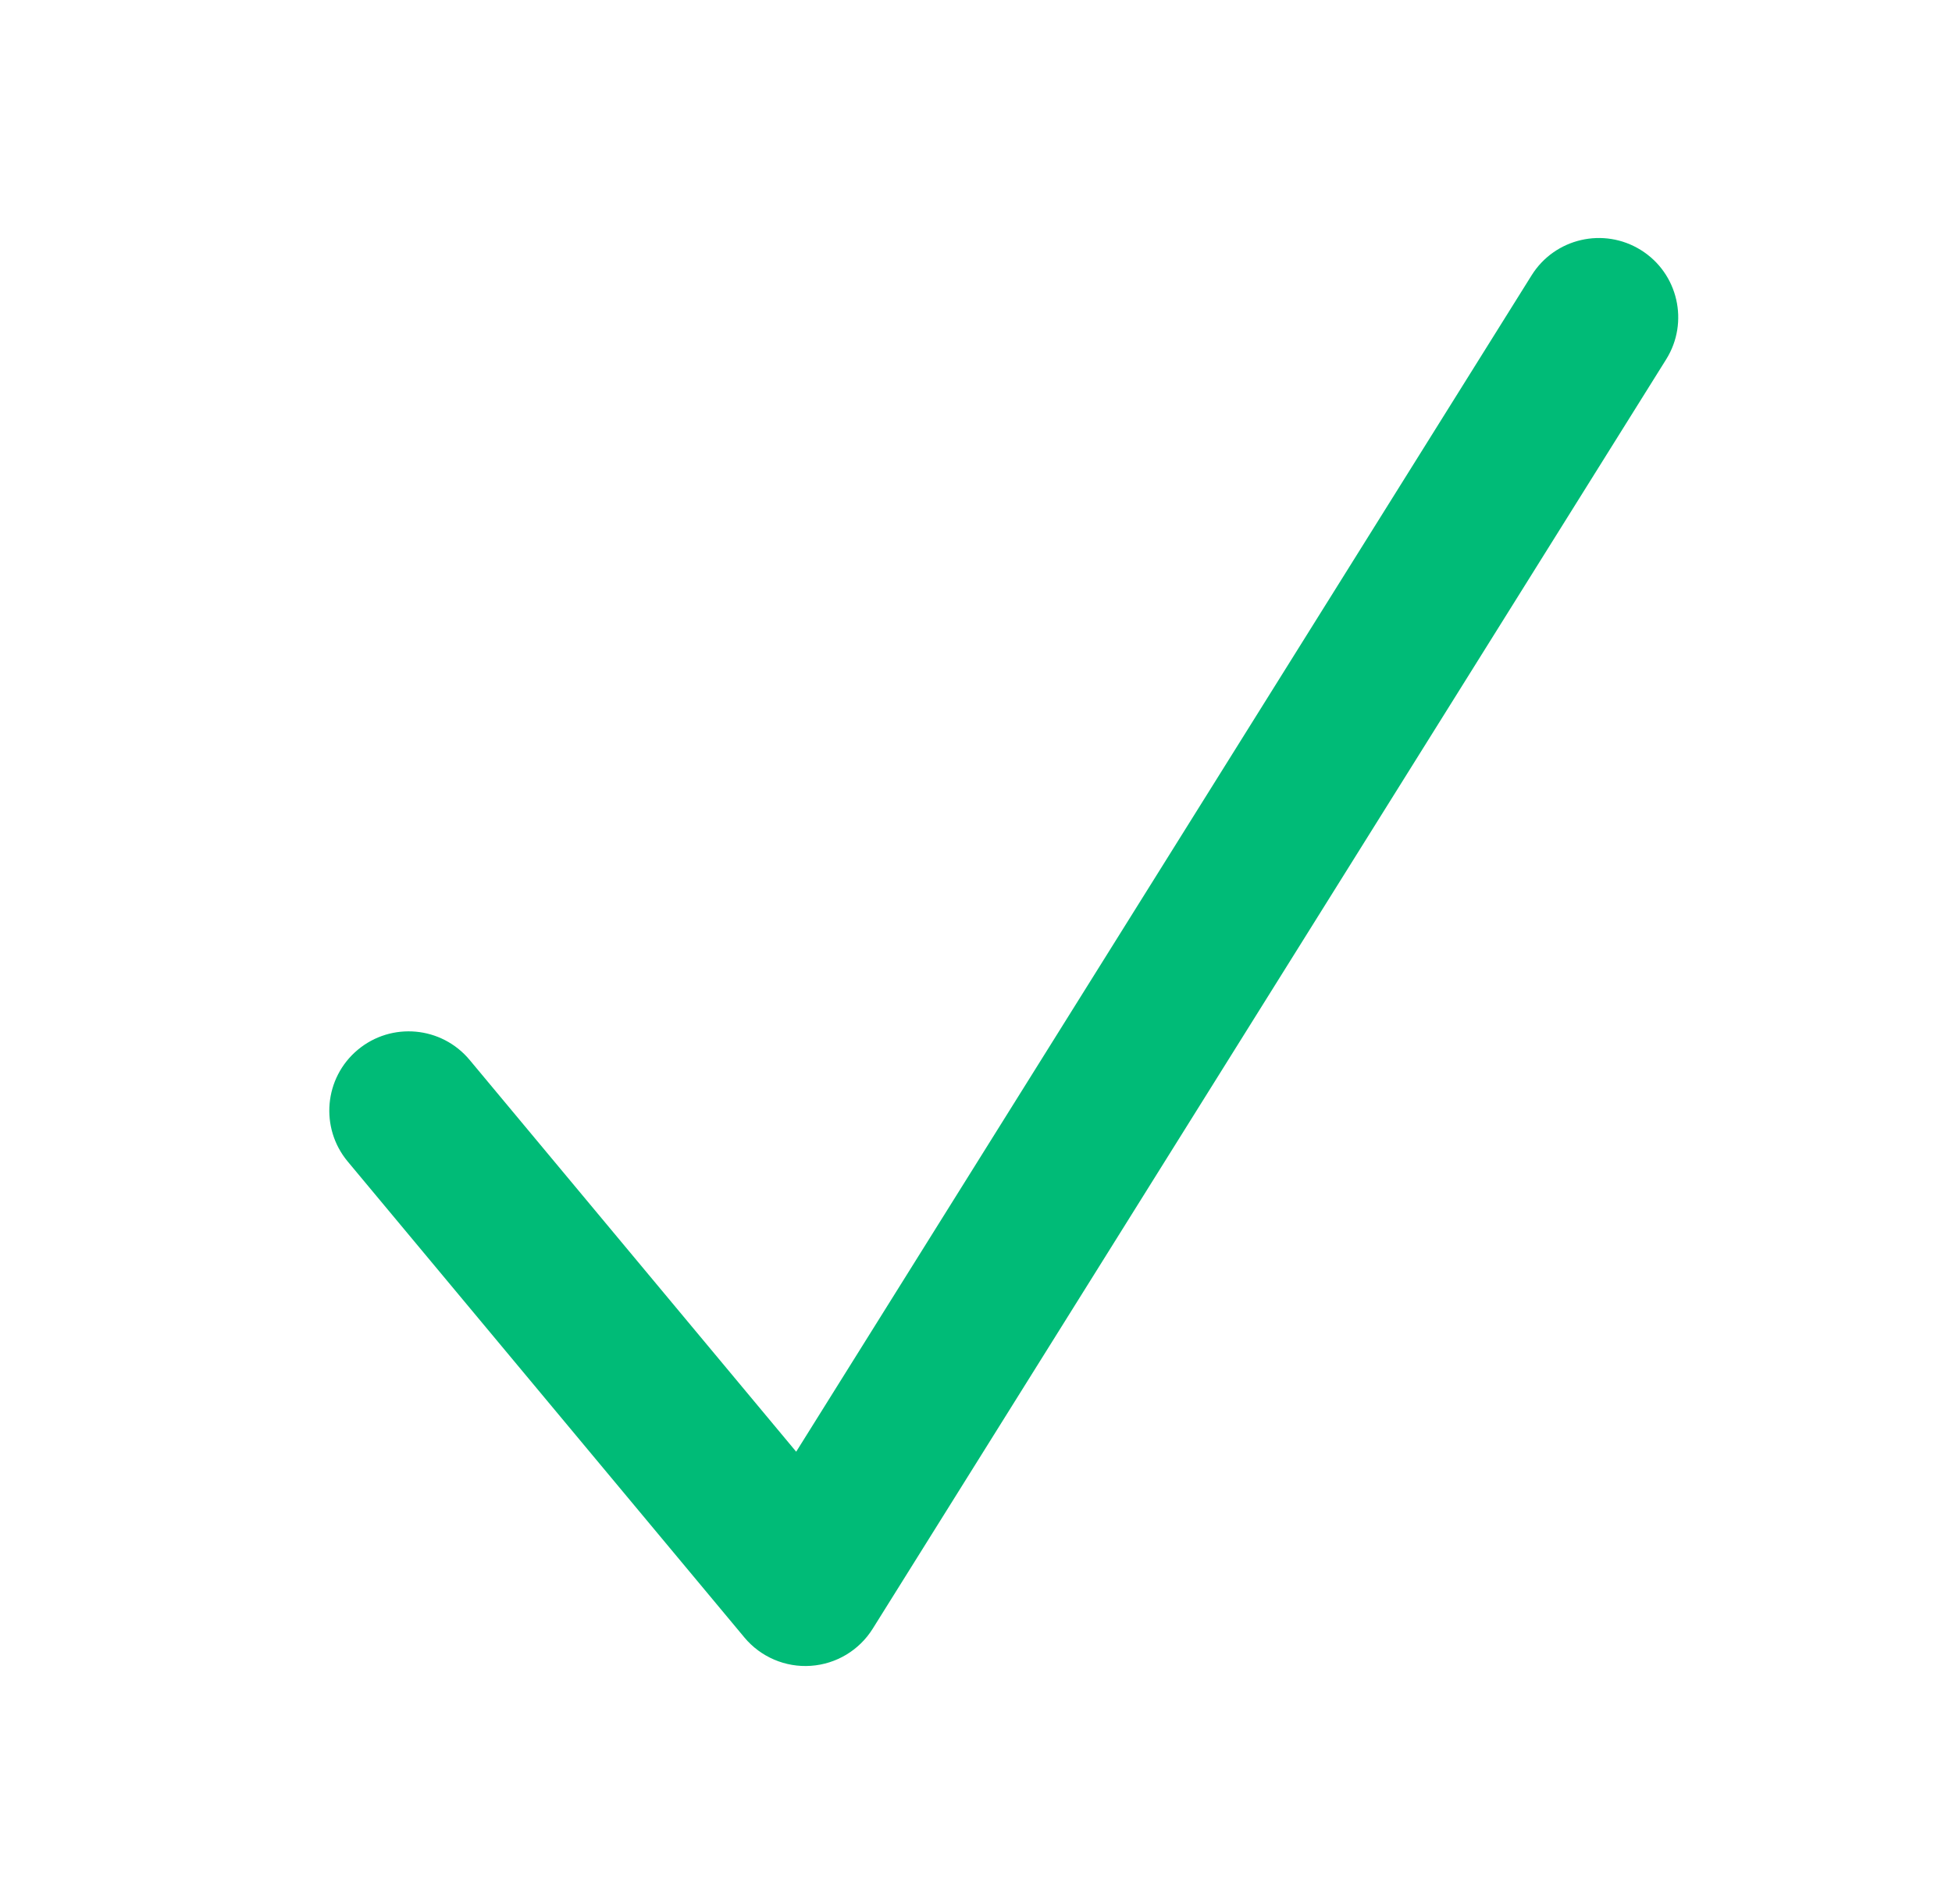 <svg xmlns="http://www.w3.org/2000/svg" fill="none" viewBox="0 0 41 40" height="40" width="41">
<path fill="#00BB77" d="M34.467 5.254C35.247 5.741 35.484 6.77 34.996 7.55L18.33 34.217C18.047 34.67 17.563 34.96 17.03 34.996C16.497 35.033 15.978 34.811 15.636 34.401L7.303 24.401C6.714 23.693 6.809 22.642 7.516 22.053C8.223 21.464 9.274 21.559 9.864 22.267L16.723 30.498L32.17 5.784C32.658 5.003 33.686 4.766 34.467 5.254Z" clip-rule="evenodd" fill-rule="evenodd"></path>
</svg>
